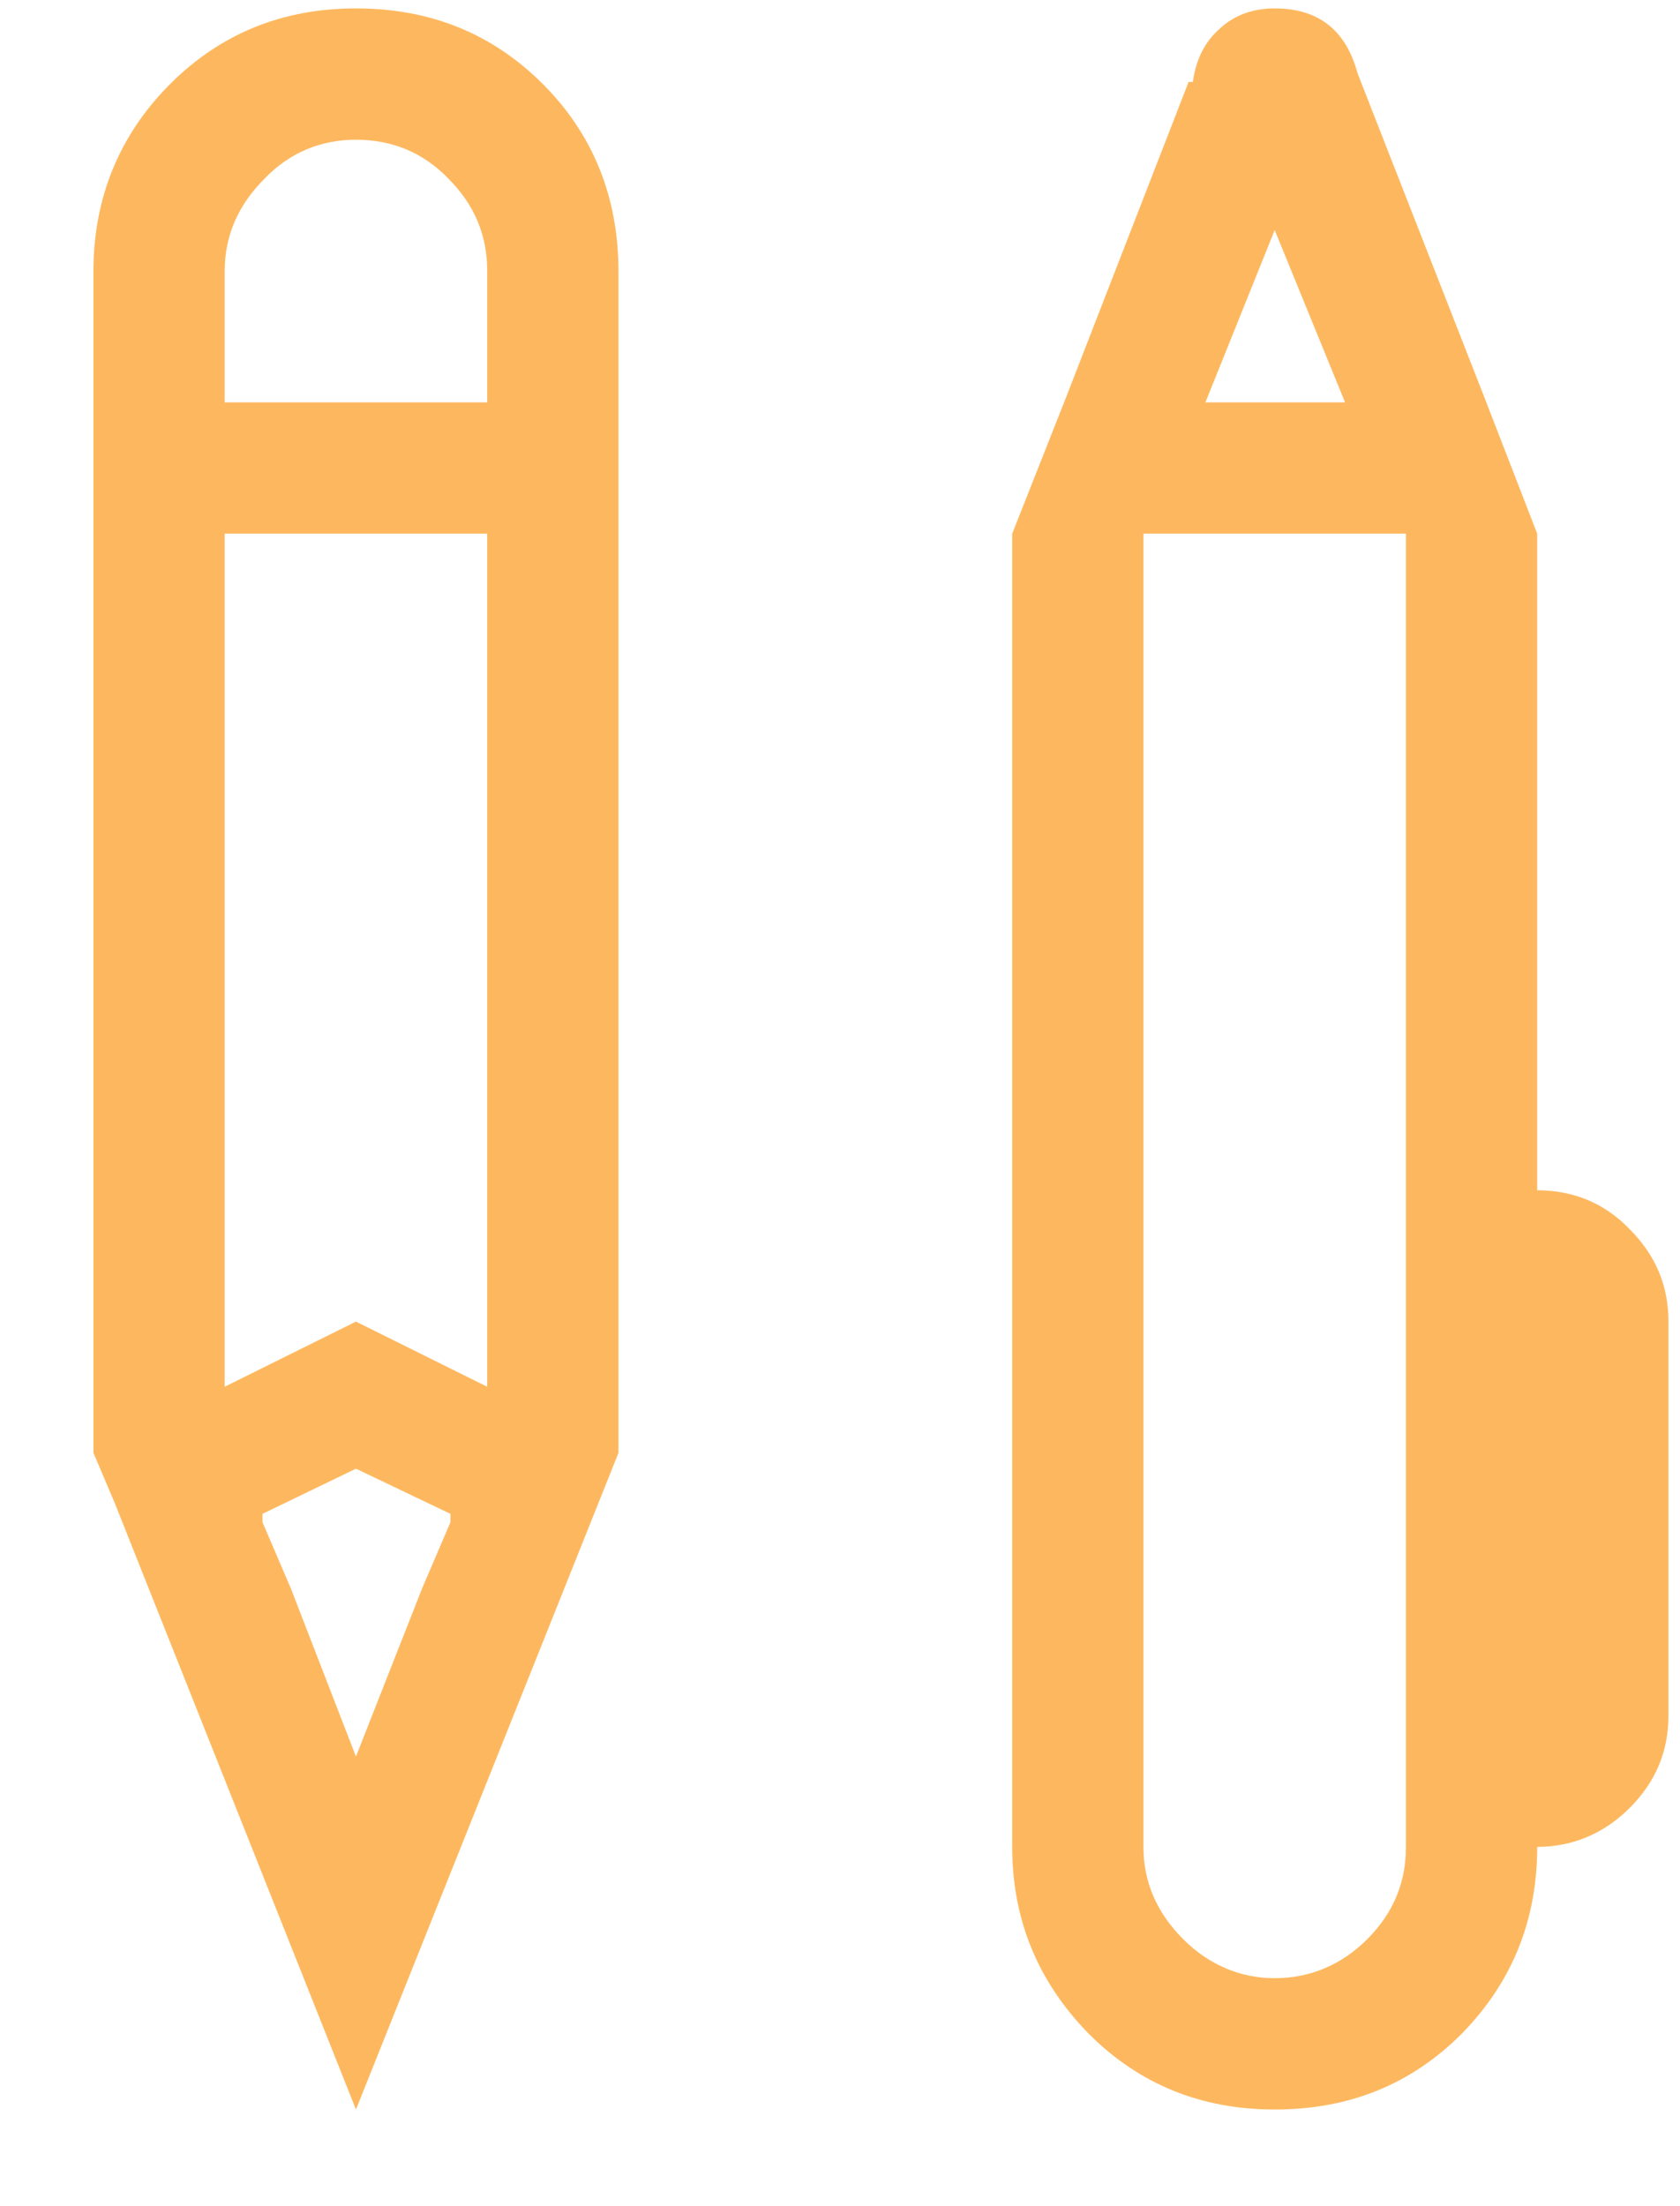 <?xml version="1.0" encoding="utf-8"?>
<svg xmlns="http://www.w3.org/2000/svg"
	xmlns:xlink="http://www.w3.org/1999/xlink"
	width="16px" height="21px" viewBox="0 0 16 21">
<path fillRule="evenodd" d="M 0.89 2.58C 0.89 1.88 1.14 1.28 1.62 0.8 2.1 0.32 2.69 0.08 3.39 0.08 4.1 0.08 4.69 0.32 5.17 0.8 5.65 1.28 5.89 1.88 5.89 2.58 5.89 2.58 5.89 3.83 5.89 3.83 5.89 3.83 5.89 13.83 5.89 13.83 5.89 13.83 3.39 20.08 3.39 20.08 3.39 20.08 1.09 14.3 1.09 14.3 1.09 14.3 0.89 13.83 0.89 13.83 0.89 13.83 0.89 3.83 0.89 3.83 0.89 3.83 0.89 3.83 0.89 3.83 0.89 3.83 0.89 2.58 0.89 2.58ZM 2.14 3.83C 2.14 3.83 4.64 3.83 4.64 3.83 4.64 3.83 4.64 2.58 4.64 2.58 4.64 2.24 4.52 1.95 4.27 1.7 4.03 1.45 3.73 1.33 3.39 1.33 3.06 1.33 2.76 1.45 2.52 1.7 2.27 1.95 2.14 2.24 2.14 2.58 2.14 2.58 2.14 3.83 2.14 3.83ZM 4.02 15.12C 4.02 15.12 4.29 14.49 4.29 14.49 4.29 14.49 4.29 14.41 4.29 14.41 4.29 14.41 3.39 13.98 3.39 13.98 3.39 13.98 2.5 14.41 2.5 14.41 2.5 14.41 2.5 14.49 2.5 14.49 2.5 14.49 2.77 15.12 2.77 15.12 2.77 15.12 3.39 16.72 3.39 16.72 3.39 16.72 4.02 15.12 4.02 15.12ZM 4.64 5.98C 4.64 5.98 4.64 5.23 4.64 5.23 4.64 5.23 4.64 5.08 4.64 5.08 4.64 5.08 3.39 5.08 3.39 5.08 3.39 5.08 2.14 5.08 2.14 5.08 2.14 5.08 2.14 5.23 2.14 5.23 2.14 5.23 2.14 5.98 2.14 5.98 2.14 5.98 2.14 13.2 2.14 13.2 2.14 13.2 3.39 12.58 3.39 12.58 3.39 12.58 4.64 13.2 4.64 13.2 4.64 13.2 4.64 5.98 4.64 5.98ZM 14.64 5.08C 14.64 5.08 14.64 11.33 14.64 11.33 14.98 11.33 15.28 11.45 15.52 11.7 15.77 11.95 15.89 12.24 15.89 12.58 15.89 12.58 15.89 16.33 15.89 16.33 15.89 16.67 15.77 16.96 15.52 17.21 15.28 17.45 14.98 17.58 14.64 17.58 14.64 18.28 14.4 18.87 13.92 19.36 13.44 19.84 12.85 20.08 12.14 20.08 11.44 20.08 10.85 19.84 10.37 19.36 9.89 18.87 9.64 18.28 9.64 17.58 9.64 17.58 9.64 5.08 9.64 5.08 9.64 5.08 10.15 3.79 10.15 3.79 10.15 3.79 11.32 0.78 11.32 0.78 11.32 0.78 11.36 0.78 11.36 0.78 11.39 0.57 11.47 0.4 11.62 0.27 11.76 0.14 11.94 0.08 12.14 0.08 12.56 0.08 12.82 0.29 12.93 0.7 12.93 0.7 14.14 3.79 14.14 3.79 14.14 3.79 14.64 5.08 14.64 5.08ZM 13.39 11.33C 13.39 11.33 13.39 5.08 13.39 5.08 13.39 5.08 13.32 5.08 13.32 5.08 13.32 5.08 10.97 5.08 10.97 5.08 10.97 5.08 10.89 5.08 10.89 5.08 10.89 5.08 10.89 17.58 10.89 17.58 10.89 17.92 11.02 18.21 11.27 18.46 11.51 18.7 11.81 18.83 12.14 18.83 12.48 18.83 12.78 18.7 13.02 18.46 13.27 18.21 13.39 17.92 13.39 17.58 13.39 17.58 13.39 16.33 13.39 16.33 13.39 16.33 13.39 12.58 13.39 12.58 13.39 12.58 13.39 11.33 13.39 11.33ZM 12.14 2.19C 12.14 2.19 11.48 3.83 11.48 3.83 11.48 3.83 12.81 3.83 12.81 3.83 12.81 3.83 12.14 2.19 12.14 2.19Z" fill="rgb(253,184,95)"/></svg>